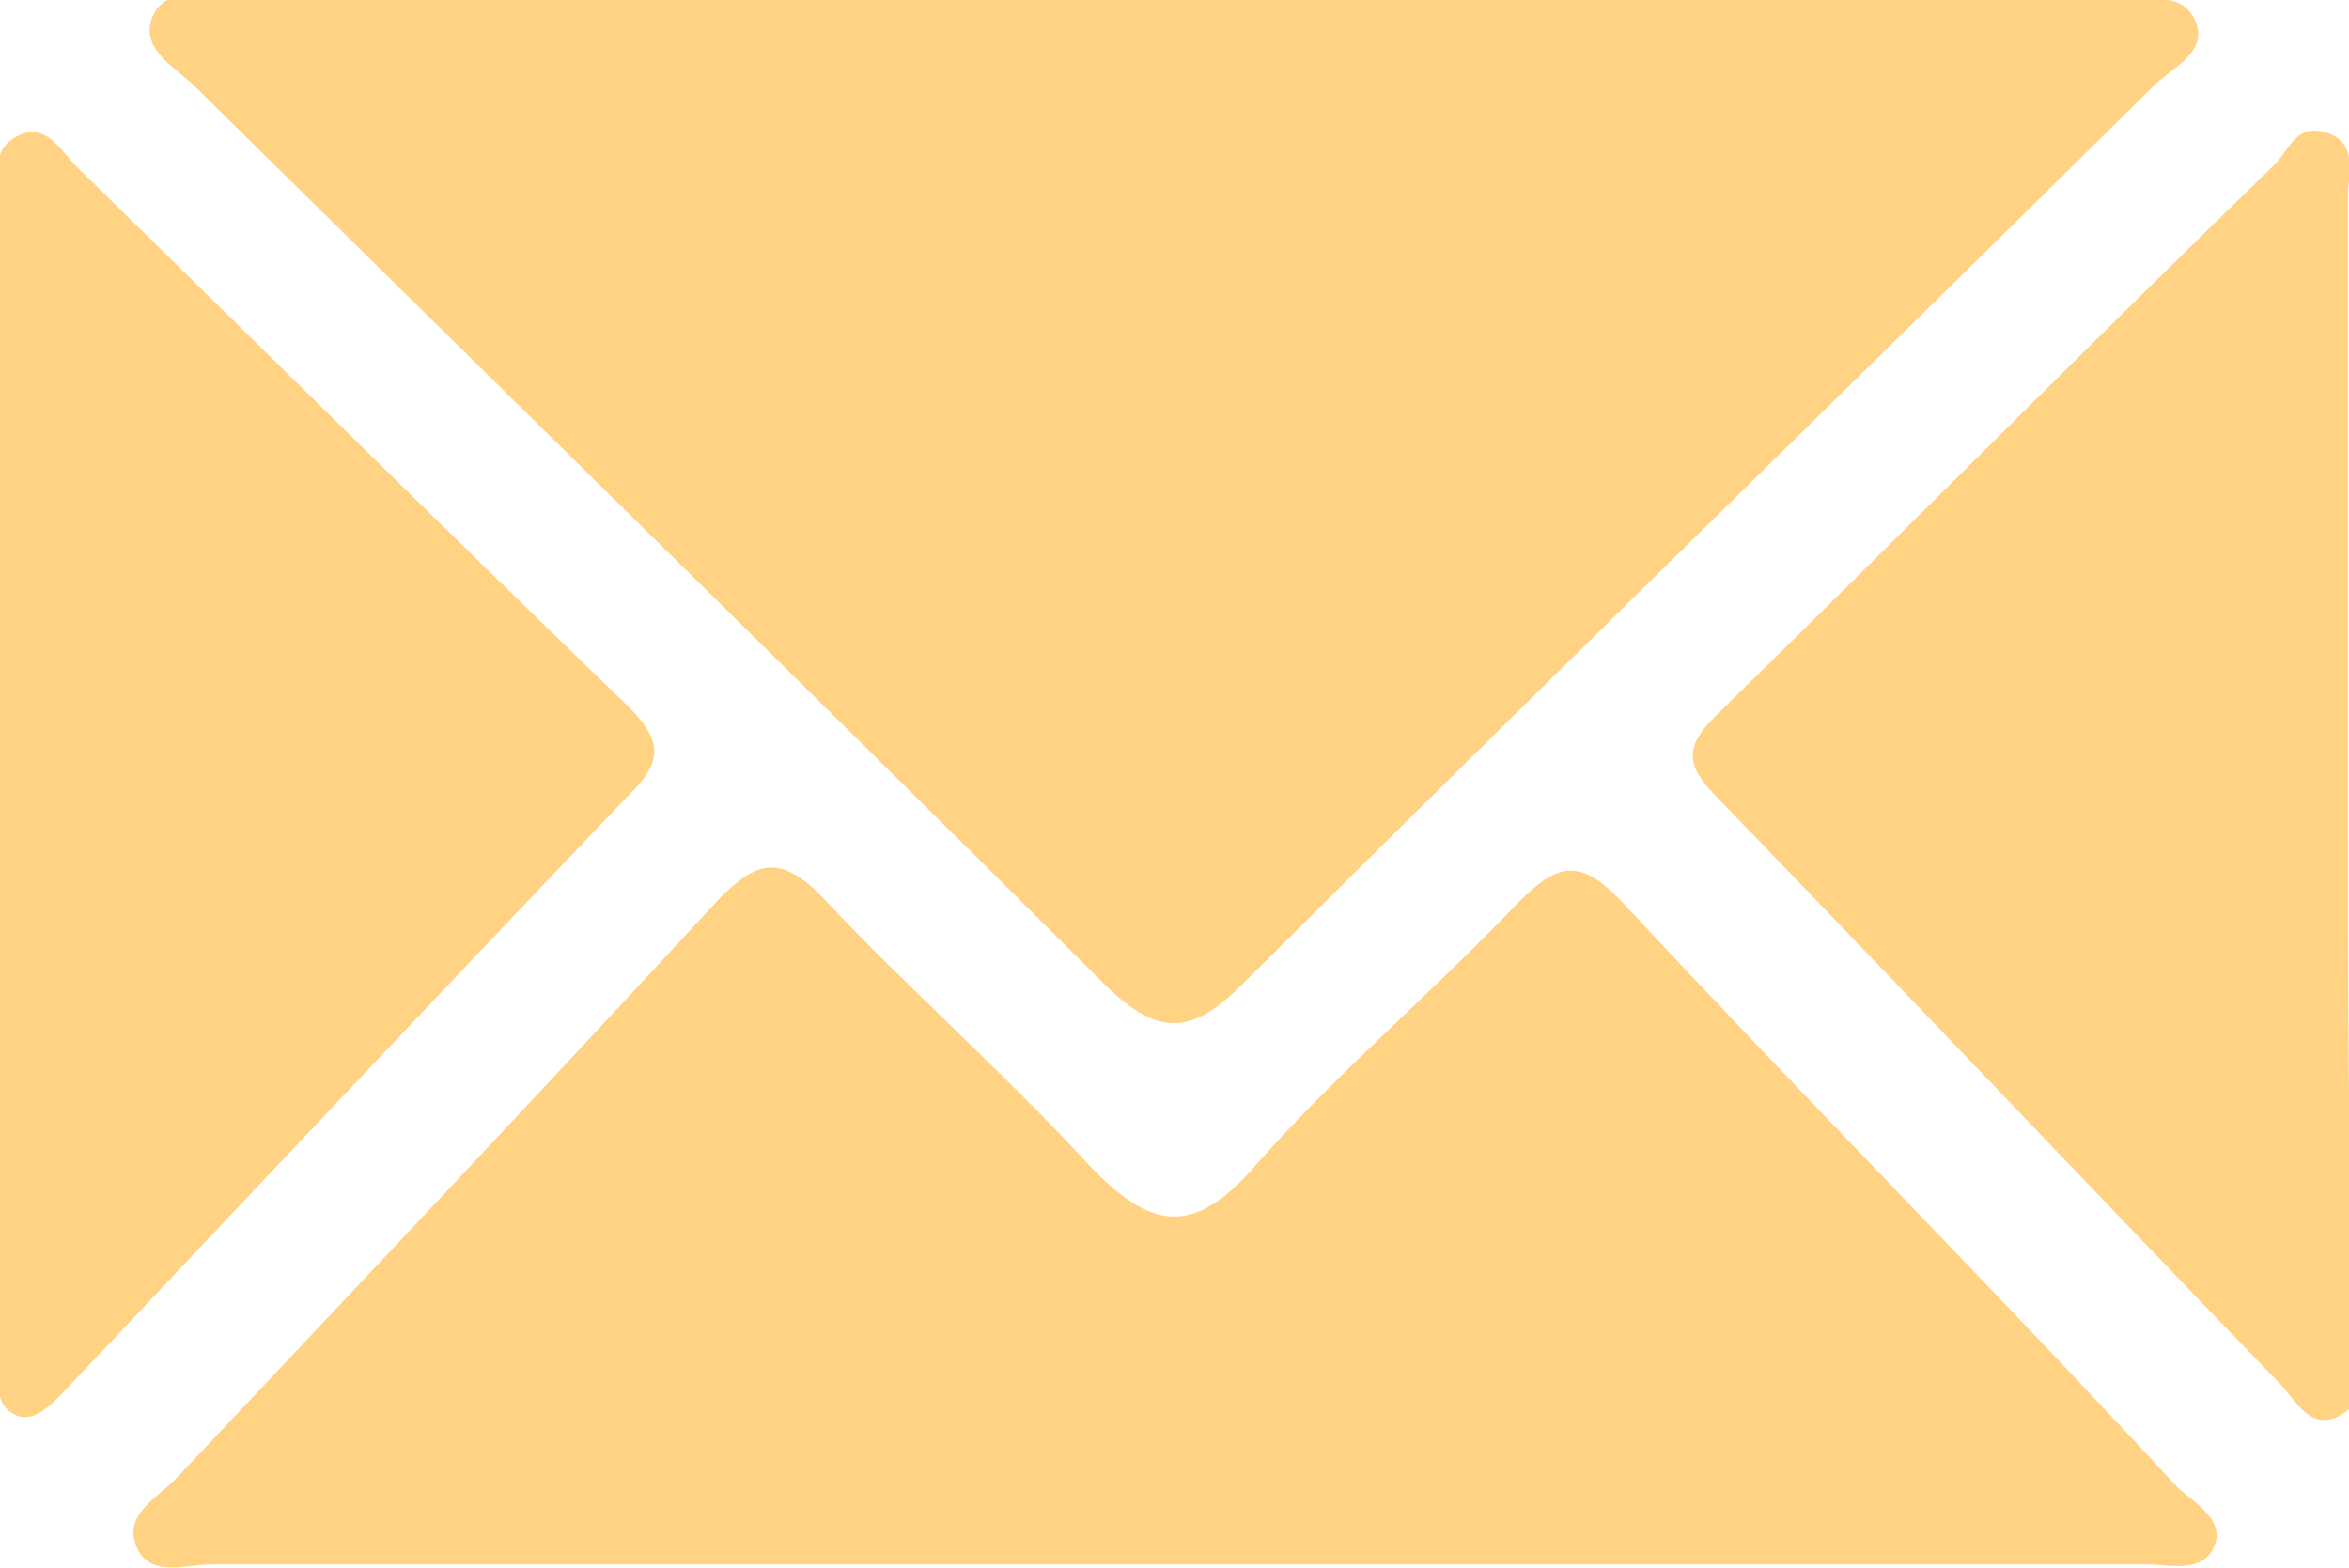 <svg xmlns="http://www.w3.org/2000/svg" viewBox="0 0 21.89 14.61"><defs><style>.cls-1{fill:#ffd284;}</style></defs><g id="Слой_2" data-name="Слой 2"><g id="Layer_1" data-name="Layer 1"><path class="cls-1" d="M20.29,13.86C18.57,12,16.82,10.24,15.11,8.4c-.39-.41-.6-.35-.95,0-.8.84-1.69,1.59-2.45,2.45-.6.7-1,.6-1.57,0C9.36,10,8.48,9.23,7.69,8.39c-.41-.44-.64-.37-1,0C5,10.22,3.32,12,1.64,13.78c-.17.18-.49.33-.37.63s.46.17.7.17H20c.22,0,.51.09.63-.16S20.44,14,20.29,13.86Z"/><path class="cls-1" d="M1.81.8C4.64,3.59,7.48,6.37,10.3,9.18c.48.47.79.48,1.27,0C14.39,6.37,17.24,3.6,20.07.8c.17-.17.51-.31.39-.6S20,0,19.76,0H2.12c-.24,0-.58-.14-.7.16S1.64.63,1.81.8Z"/><path class="cls-1" d="M5.85,6.58C4.13,4.92,2.43,3.23.72,1.56.57,1.41.43,1.13.16,1.27S0,1.68,0,1.9C0,3.66,0,5.41,0,7.17v5.45c0,.19-.08.45.13.56s.4-.15.55-.3c1.72-1.82,3.44-3.65,5.17-5.46C6.19,7.09,6.17,6.9,5.85,6.58Z"/><path class="cls-1" d="M21.88,7.28c0-1.81,0-3.63,0-5.44,0-.21.1-.5-.19-.6s-.35.15-.49.29C19.44,3.24,17.7,5,16,6.66c-.3.29-.3.47,0,.77,1.76,1.82,3.5,3.66,5.26,5.48.14.16.28.43.55.28s.13-.37.13-.56C21.88,10.85,21.88,9.06,21.88,7.28Z"/></g></g></svg>
